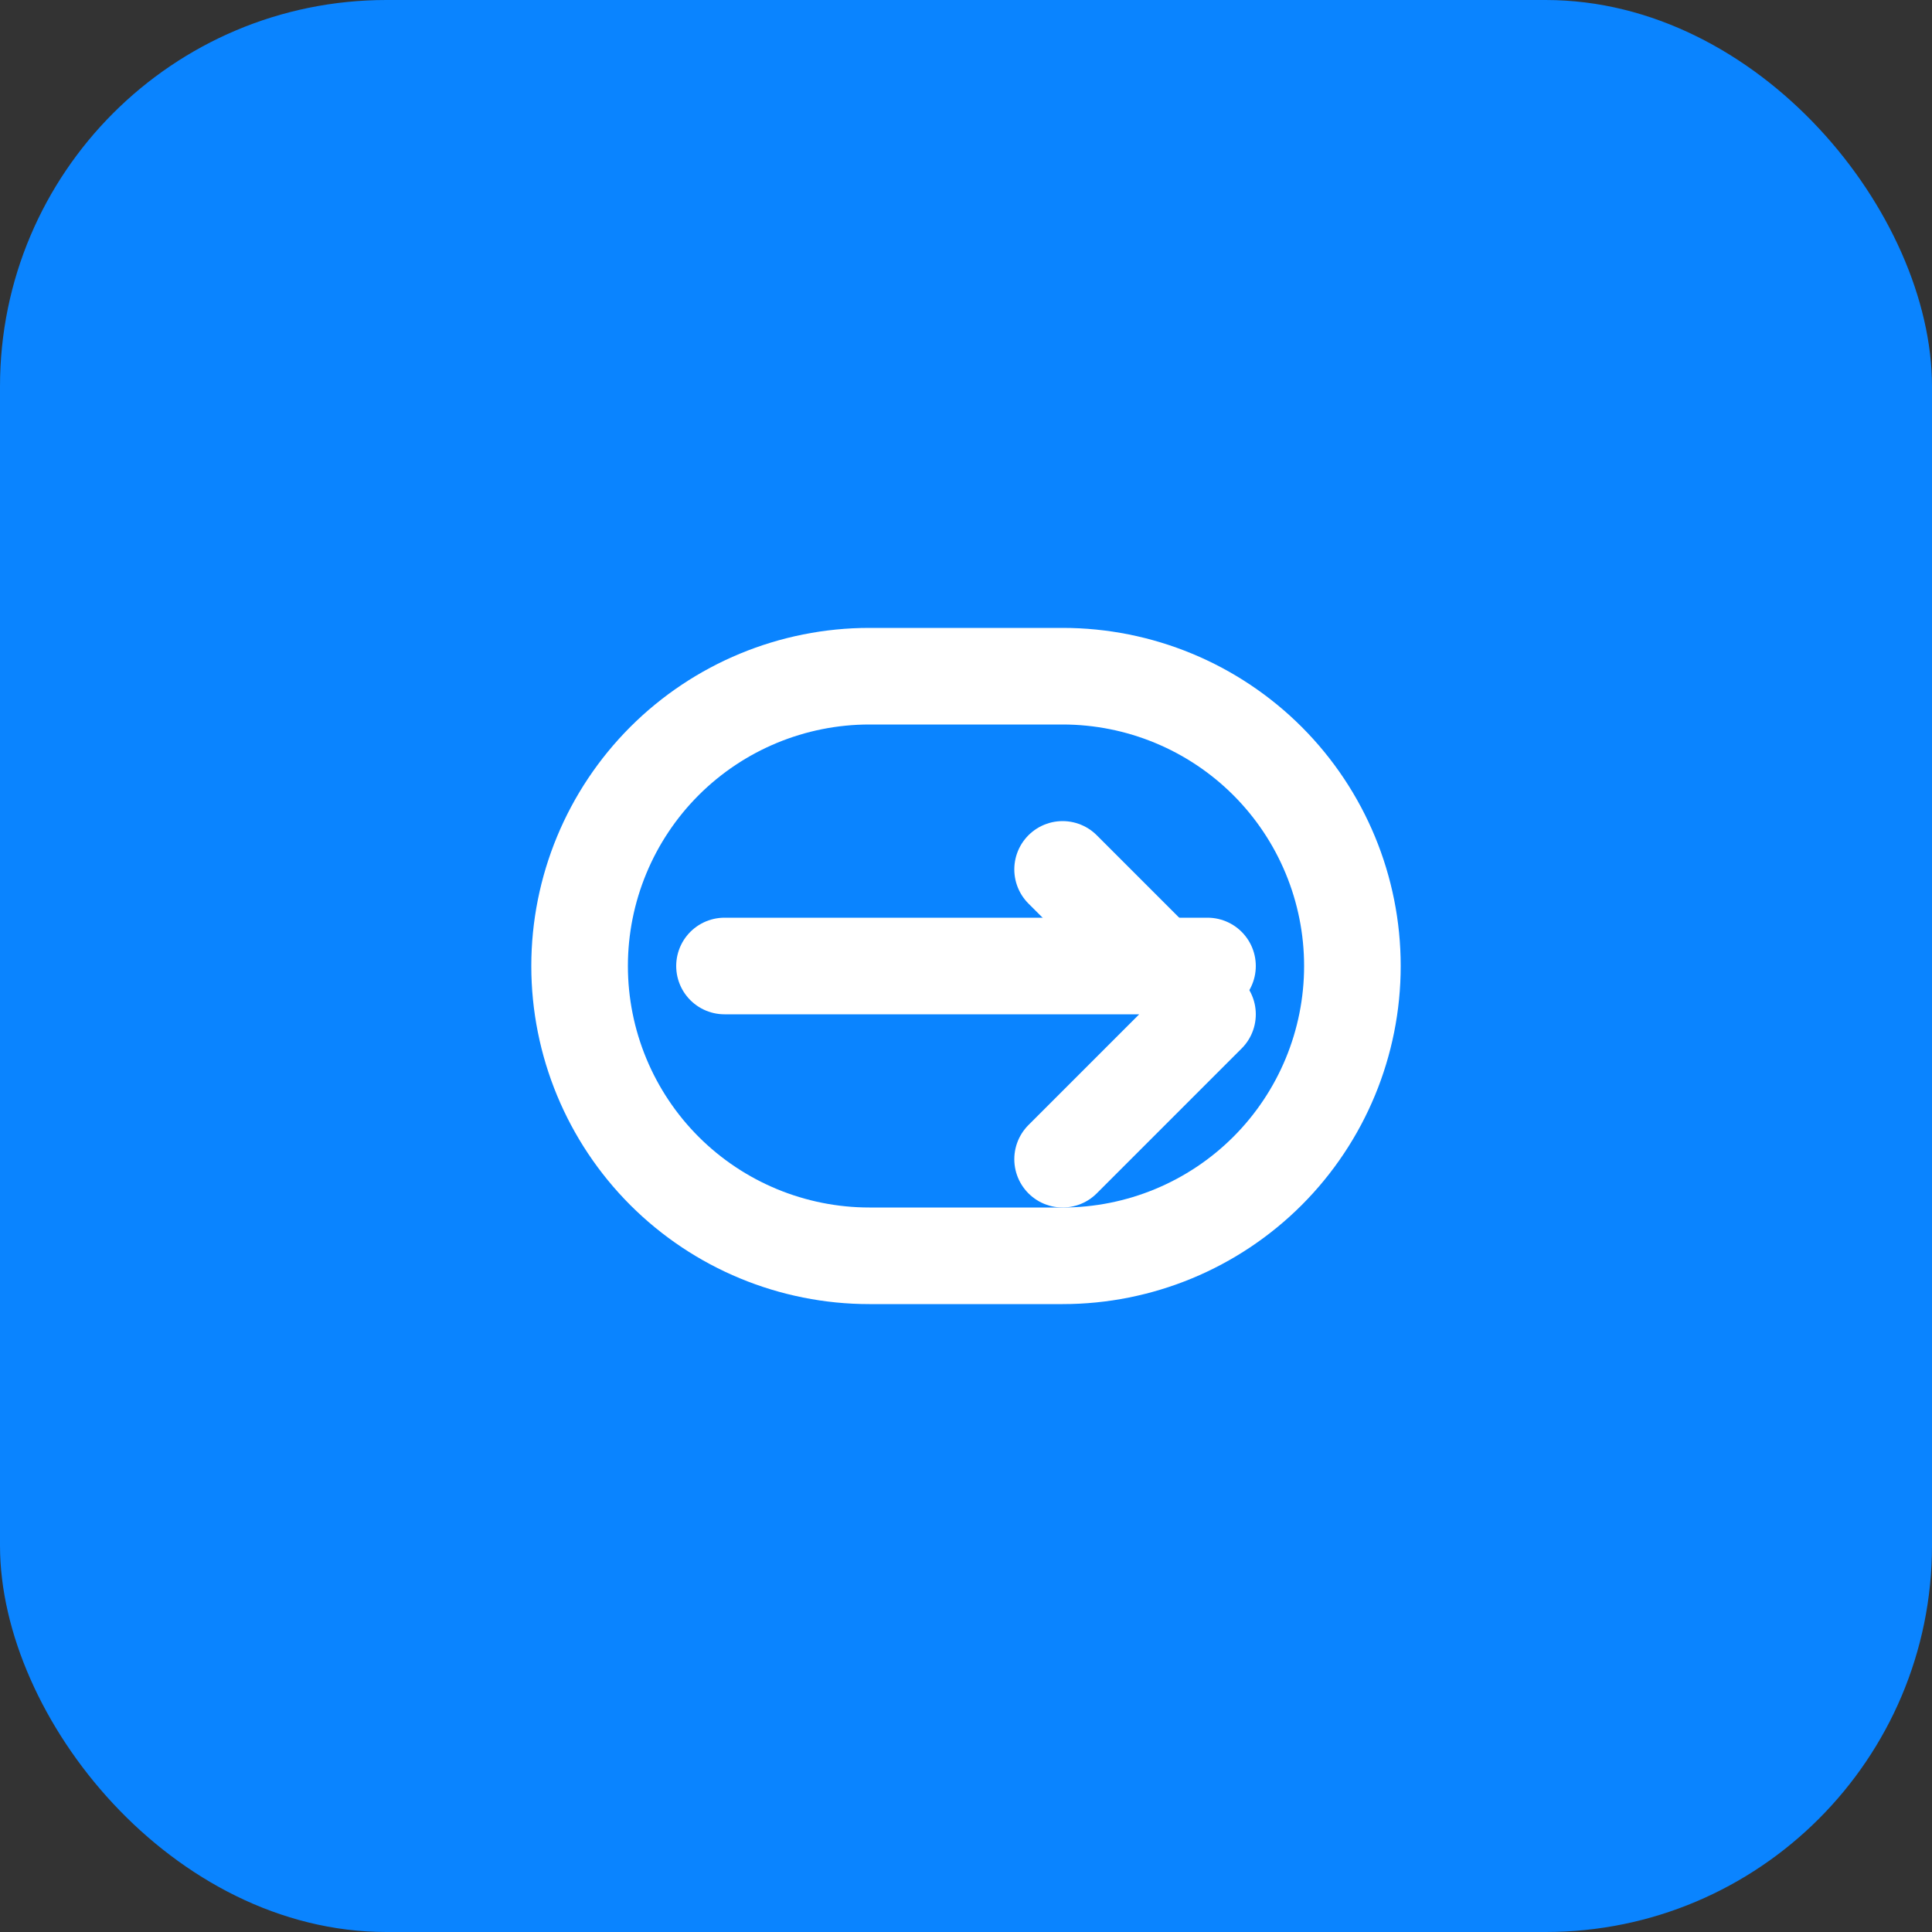 <svg width="40" height="40" viewBox="0 0 40 40" fill="none" xmlns="http://www.w3.org/2000/svg">
  <rect x="0" y="0" width="40" height="40" fill="#333333" stroke="none"/>
  <rect width="40" height="40" rx="8" fill="#0A84FF" />
  <path d="M28 20C28 18.409 27.368 16.883 26.243 15.757C25.117 14.632 23.591 14 22 14H18C16.409 14 14.883 14.632 13.757 15.757C12.632 16.883 12 18.409 12 20C12 21.591 12.632 23.117 13.757 24.243C14.883 25.368 16.409 26 18 26H22C23.591 26 25.117 25.368 26.243 24.243C27.368 23.117 28 21.591 28 20Z" stroke="white" stroke-width="2" stroke-linecap="round" stroke-linejoin="round"/>
  <path d="M22 18L25 21L22 24" stroke="white" stroke-width="2" stroke-linecap="round" stroke-linejoin="round"/>
  <path d="M15 20H25" stroke="white" stroke-width="2" stroke-linecap="round" stroke-linejoin="round"/>
</svg>
